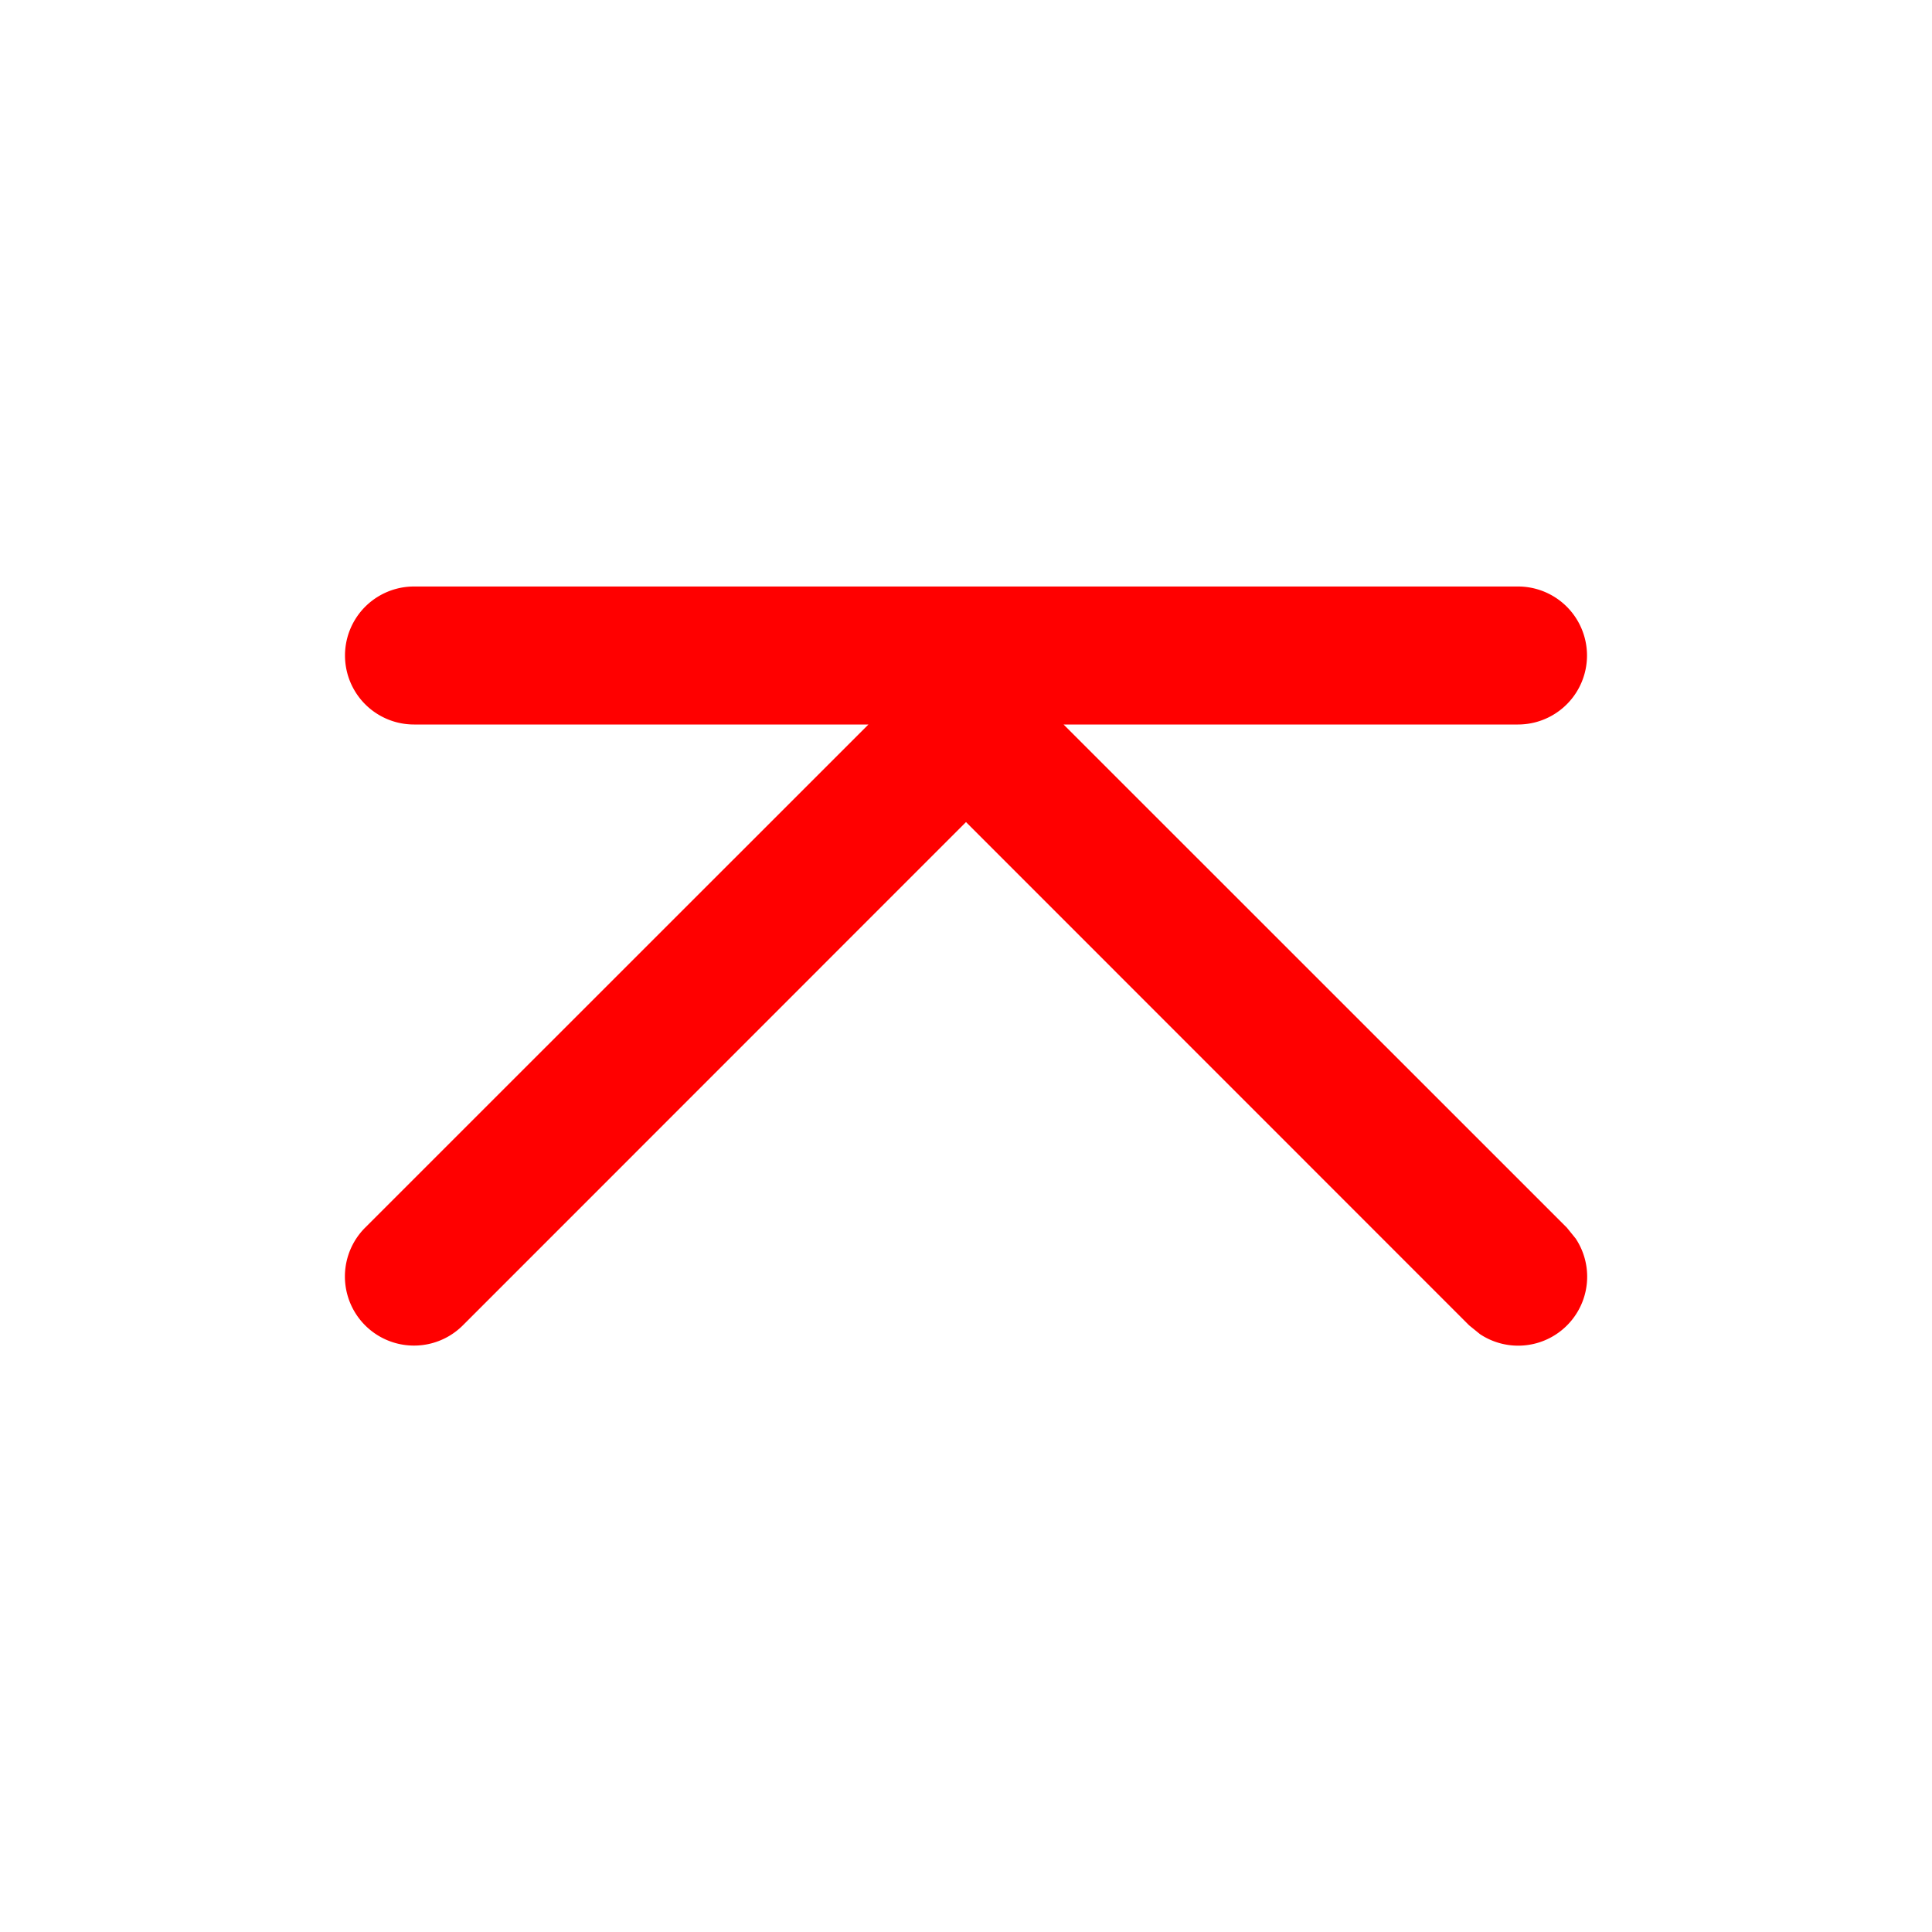 <svg xmlns="http://www.w3.org/2000/svg" width="14" height="14" fill="none" viewBox="0 0 14 14"><path fill="red" d="M11 4.25a.5.5 0 0 1 0 1H7.707l3.647 3.646.064.079a.5.5 0 0 1-.693.693l-.079-.064L7 5.957 3.354 9.604a.5.5 0 1 1-.708-.708L6.293 5.25H3a.5.5 0 0 1 0-1z"/></svg>